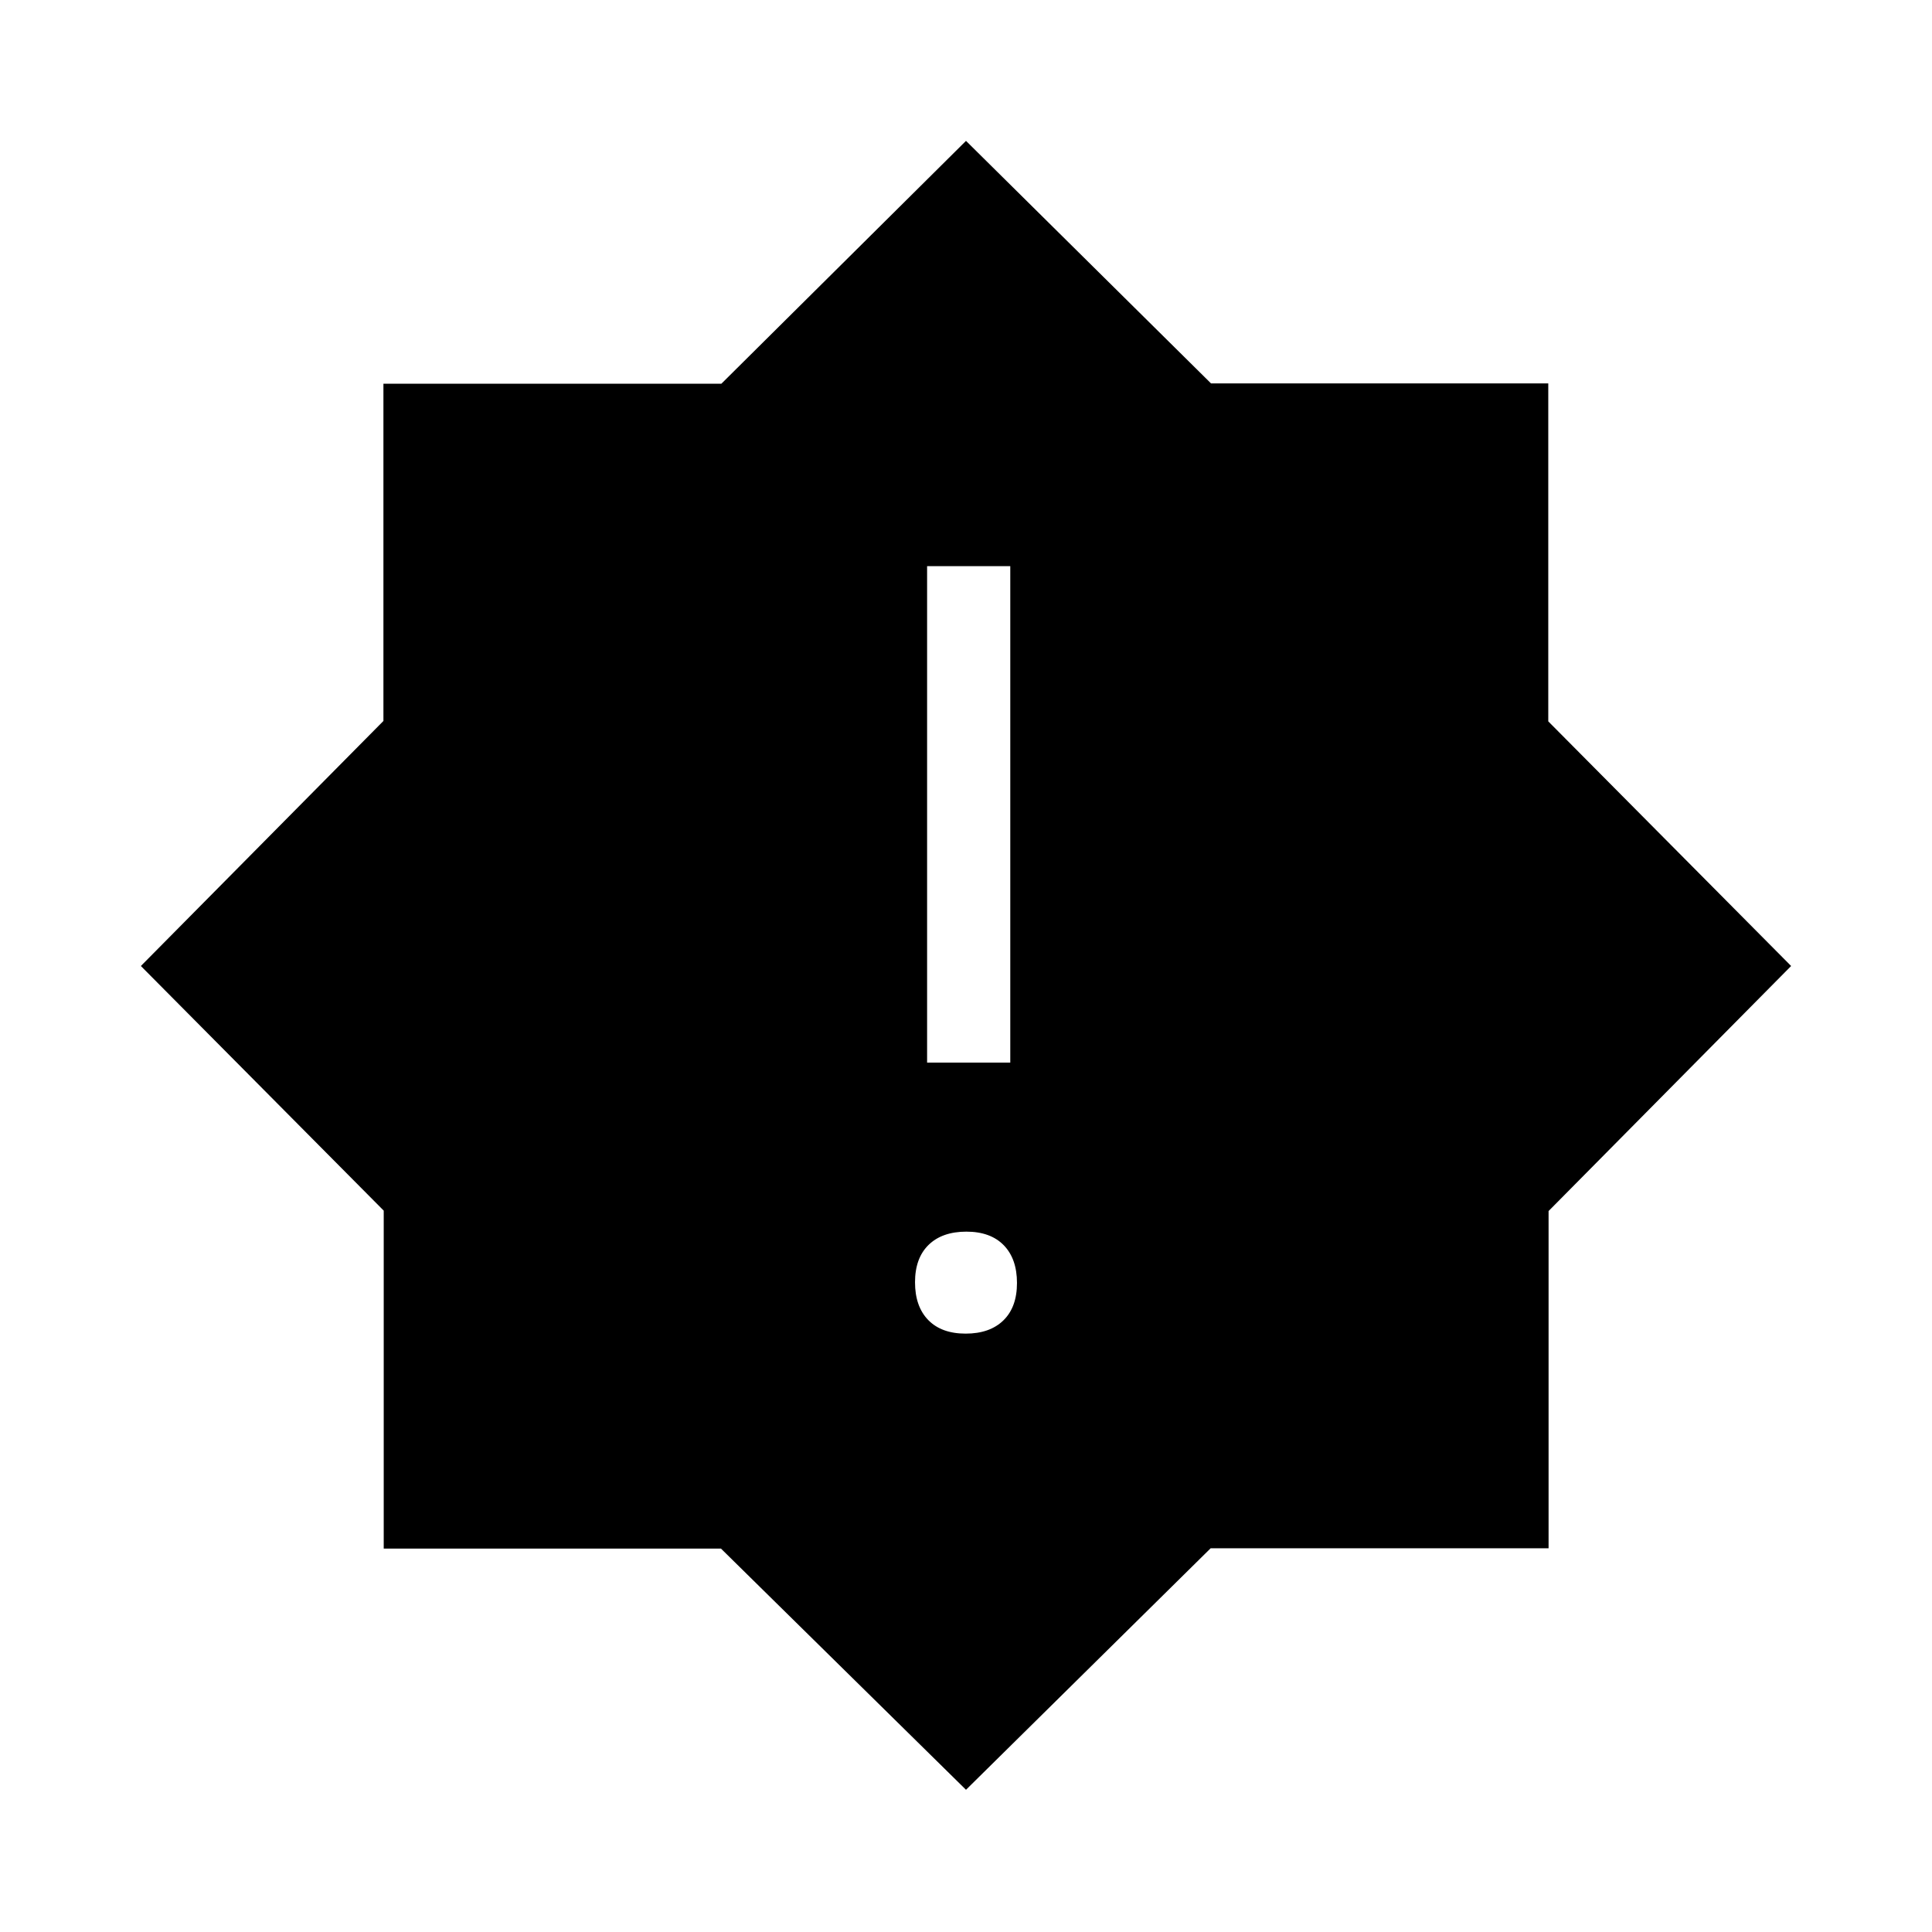 <svg xmlns="http://www.w3.org/2000/svg" height="40" viewBox="0 -960 960 960" width="40"><path d="M479.82-297.33q12.01 0 18.76-6.58 6.75-6.57 6.75-18.58 0-12.01-6.57-18.76-6.58-6.75-18.58-6.75-12.01 0-18.76 6.57-6.75 6.58-6.75 18.59t6.57 18.76q6.58 6.75 18.58 6.75ZM460.67-432H502v-246.67h-41.33V-432ZM480-70.67 358.24-190.52H190.67v-167.92L70-480l120.52-121.76v-167.57h167.92L480-890l121.76 120.52h167.57v167.92L890-480 769.48-358.24v167.57H601.56L480-70.67Z"/></svg>
